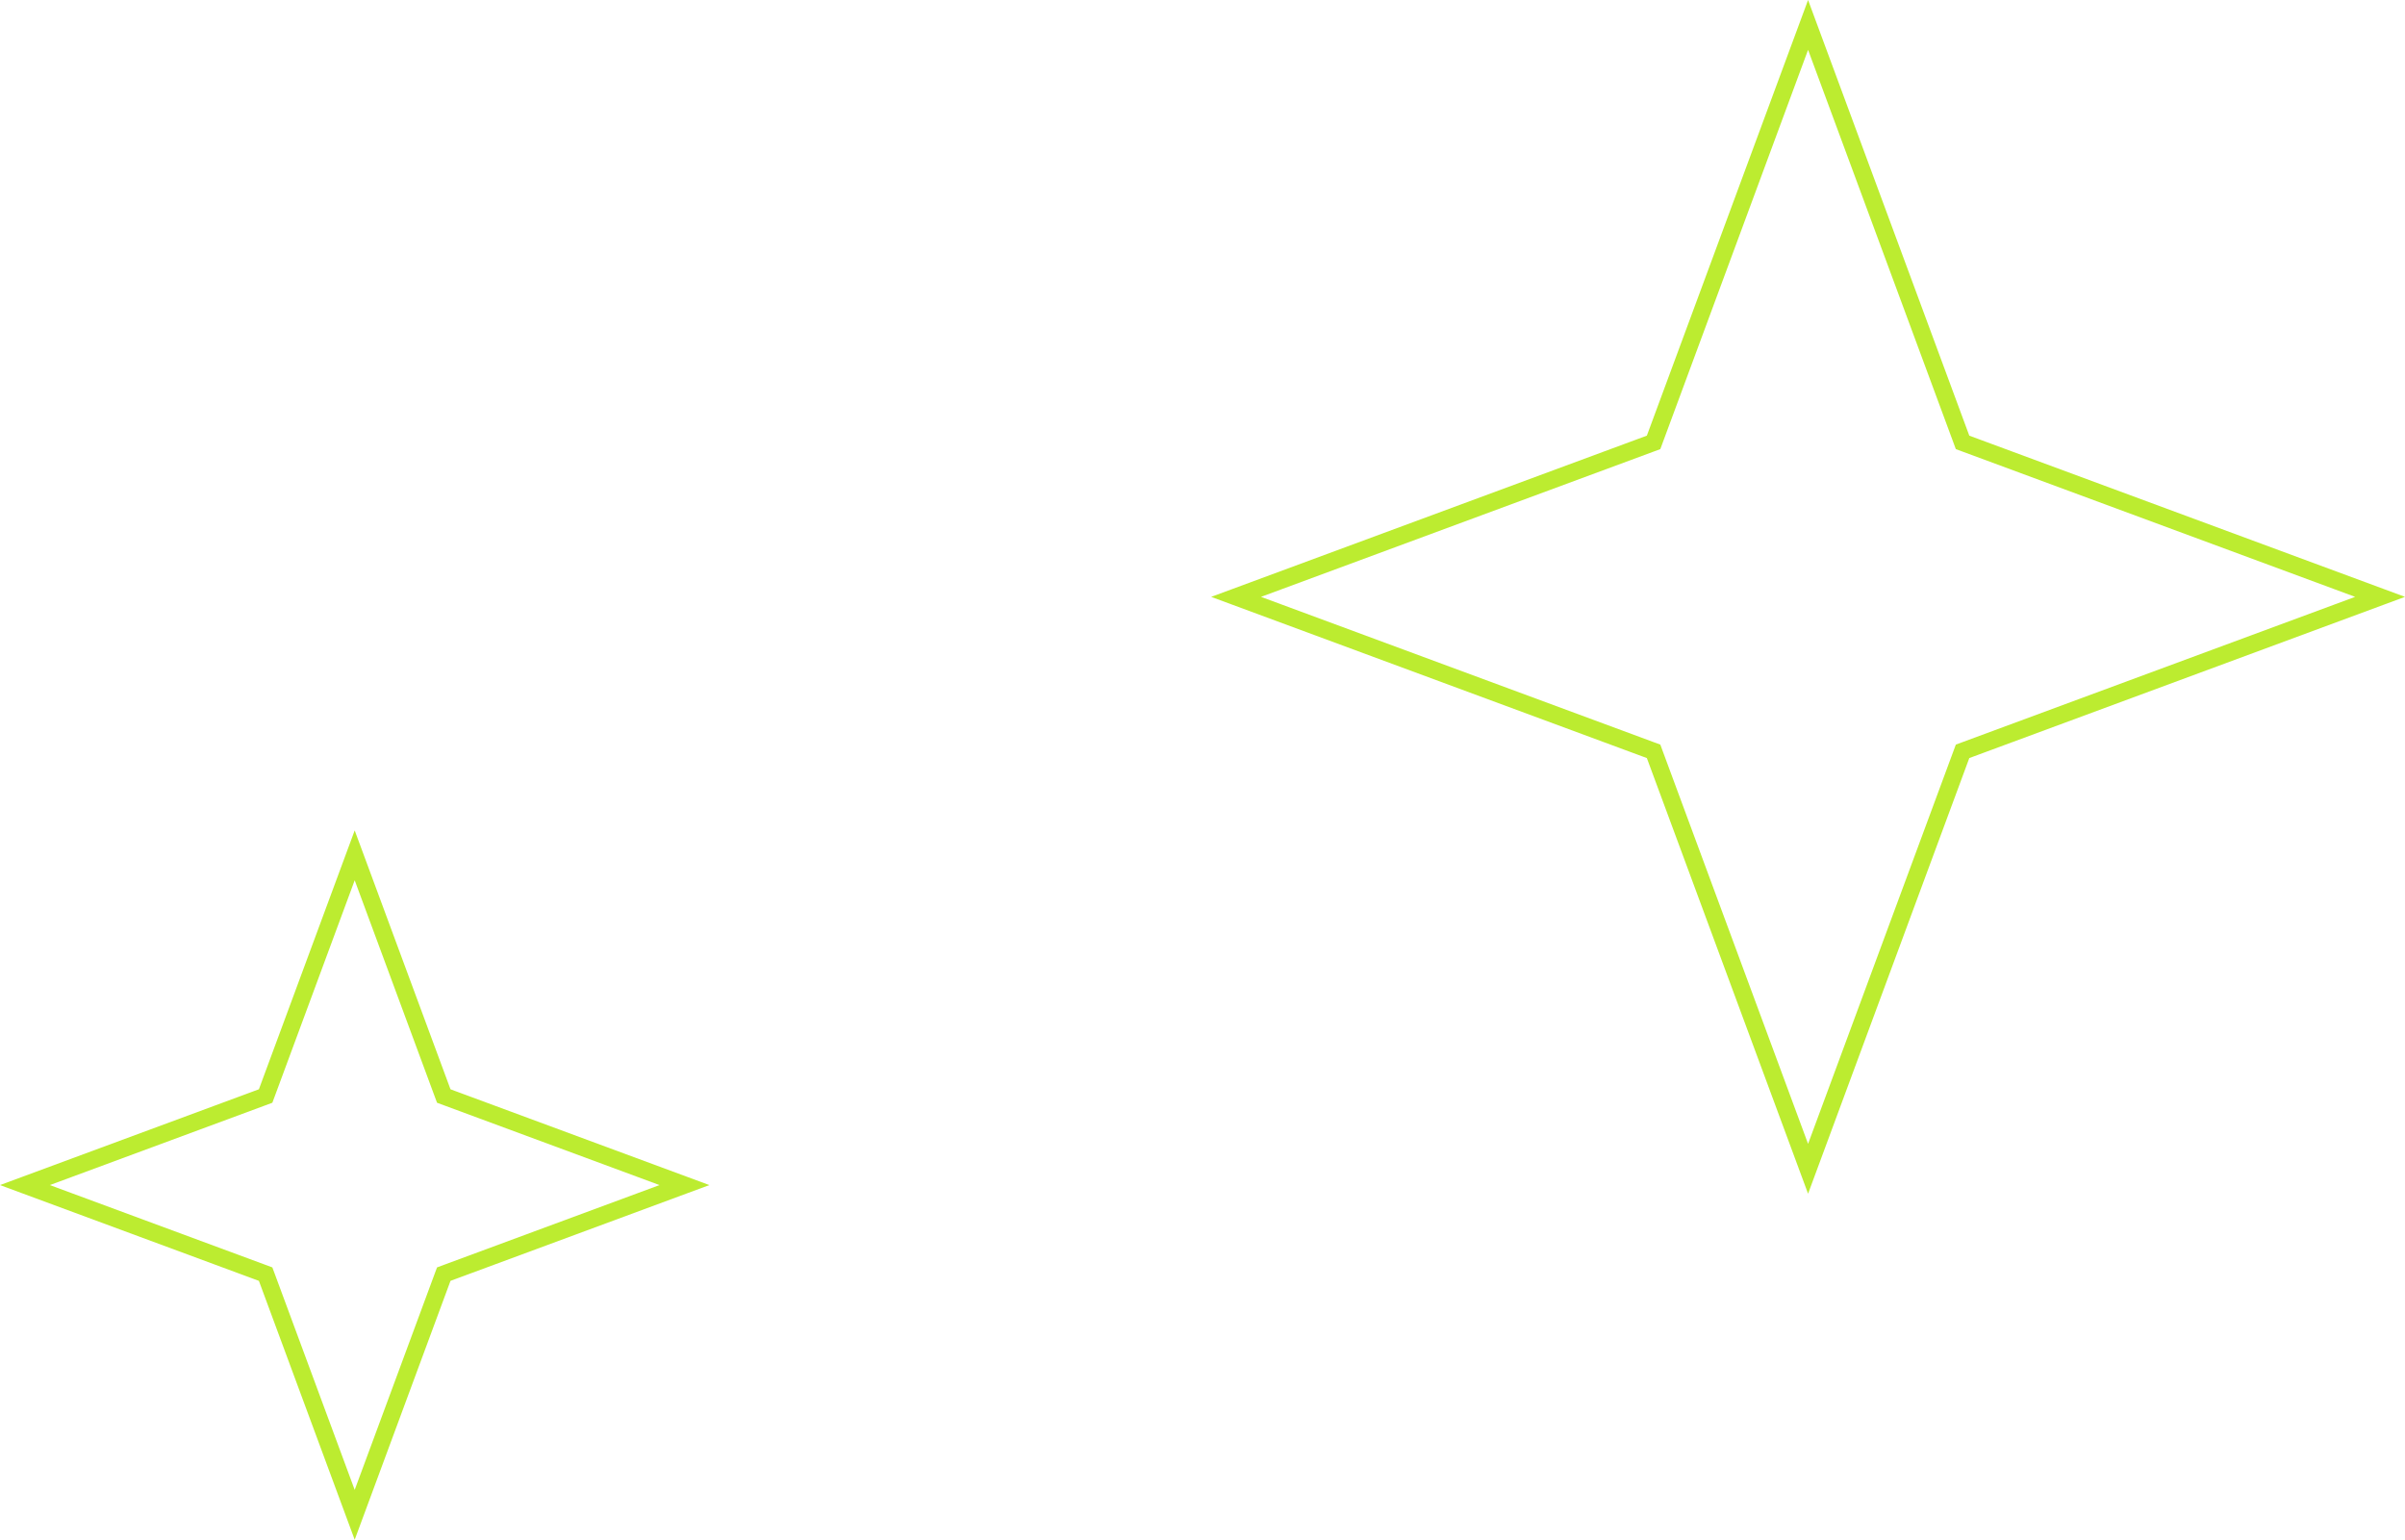 <svg width="139" height="89" viewBox="0 0 139 89" fill="none" xmlns="http://www.w3.org/2000/svg">
<path d="M104.5 1.441L113.349 25.355L113.429 25.571L113.645 25.651L137.559 34.5L113.645 43.349L113.429 43.429L113.349 43.645L104.5 67.559L95.651 43.645L95.571 43.429L95.355 43.349L71.441 34.5L95.355 25.651L95.571 25.571L95.651 25.355L104.5 1.441Z" stroke="#BCEC30"/>
<path d="M20.5 49.441L25.568 63.137L25.648 63.352L25.863 63.432L39.559 68.5L25.863 73.568L25.648 73.648L25.568 73.863L20.5 87.559L15.432 73.863L15.352 73.648L15.137 73.568L1.441 68.5L15.137 63.432L15.352 63.352L15.432 63.137L20.5 49.441Z" stroke="#BCEC30"/>
</svg>
